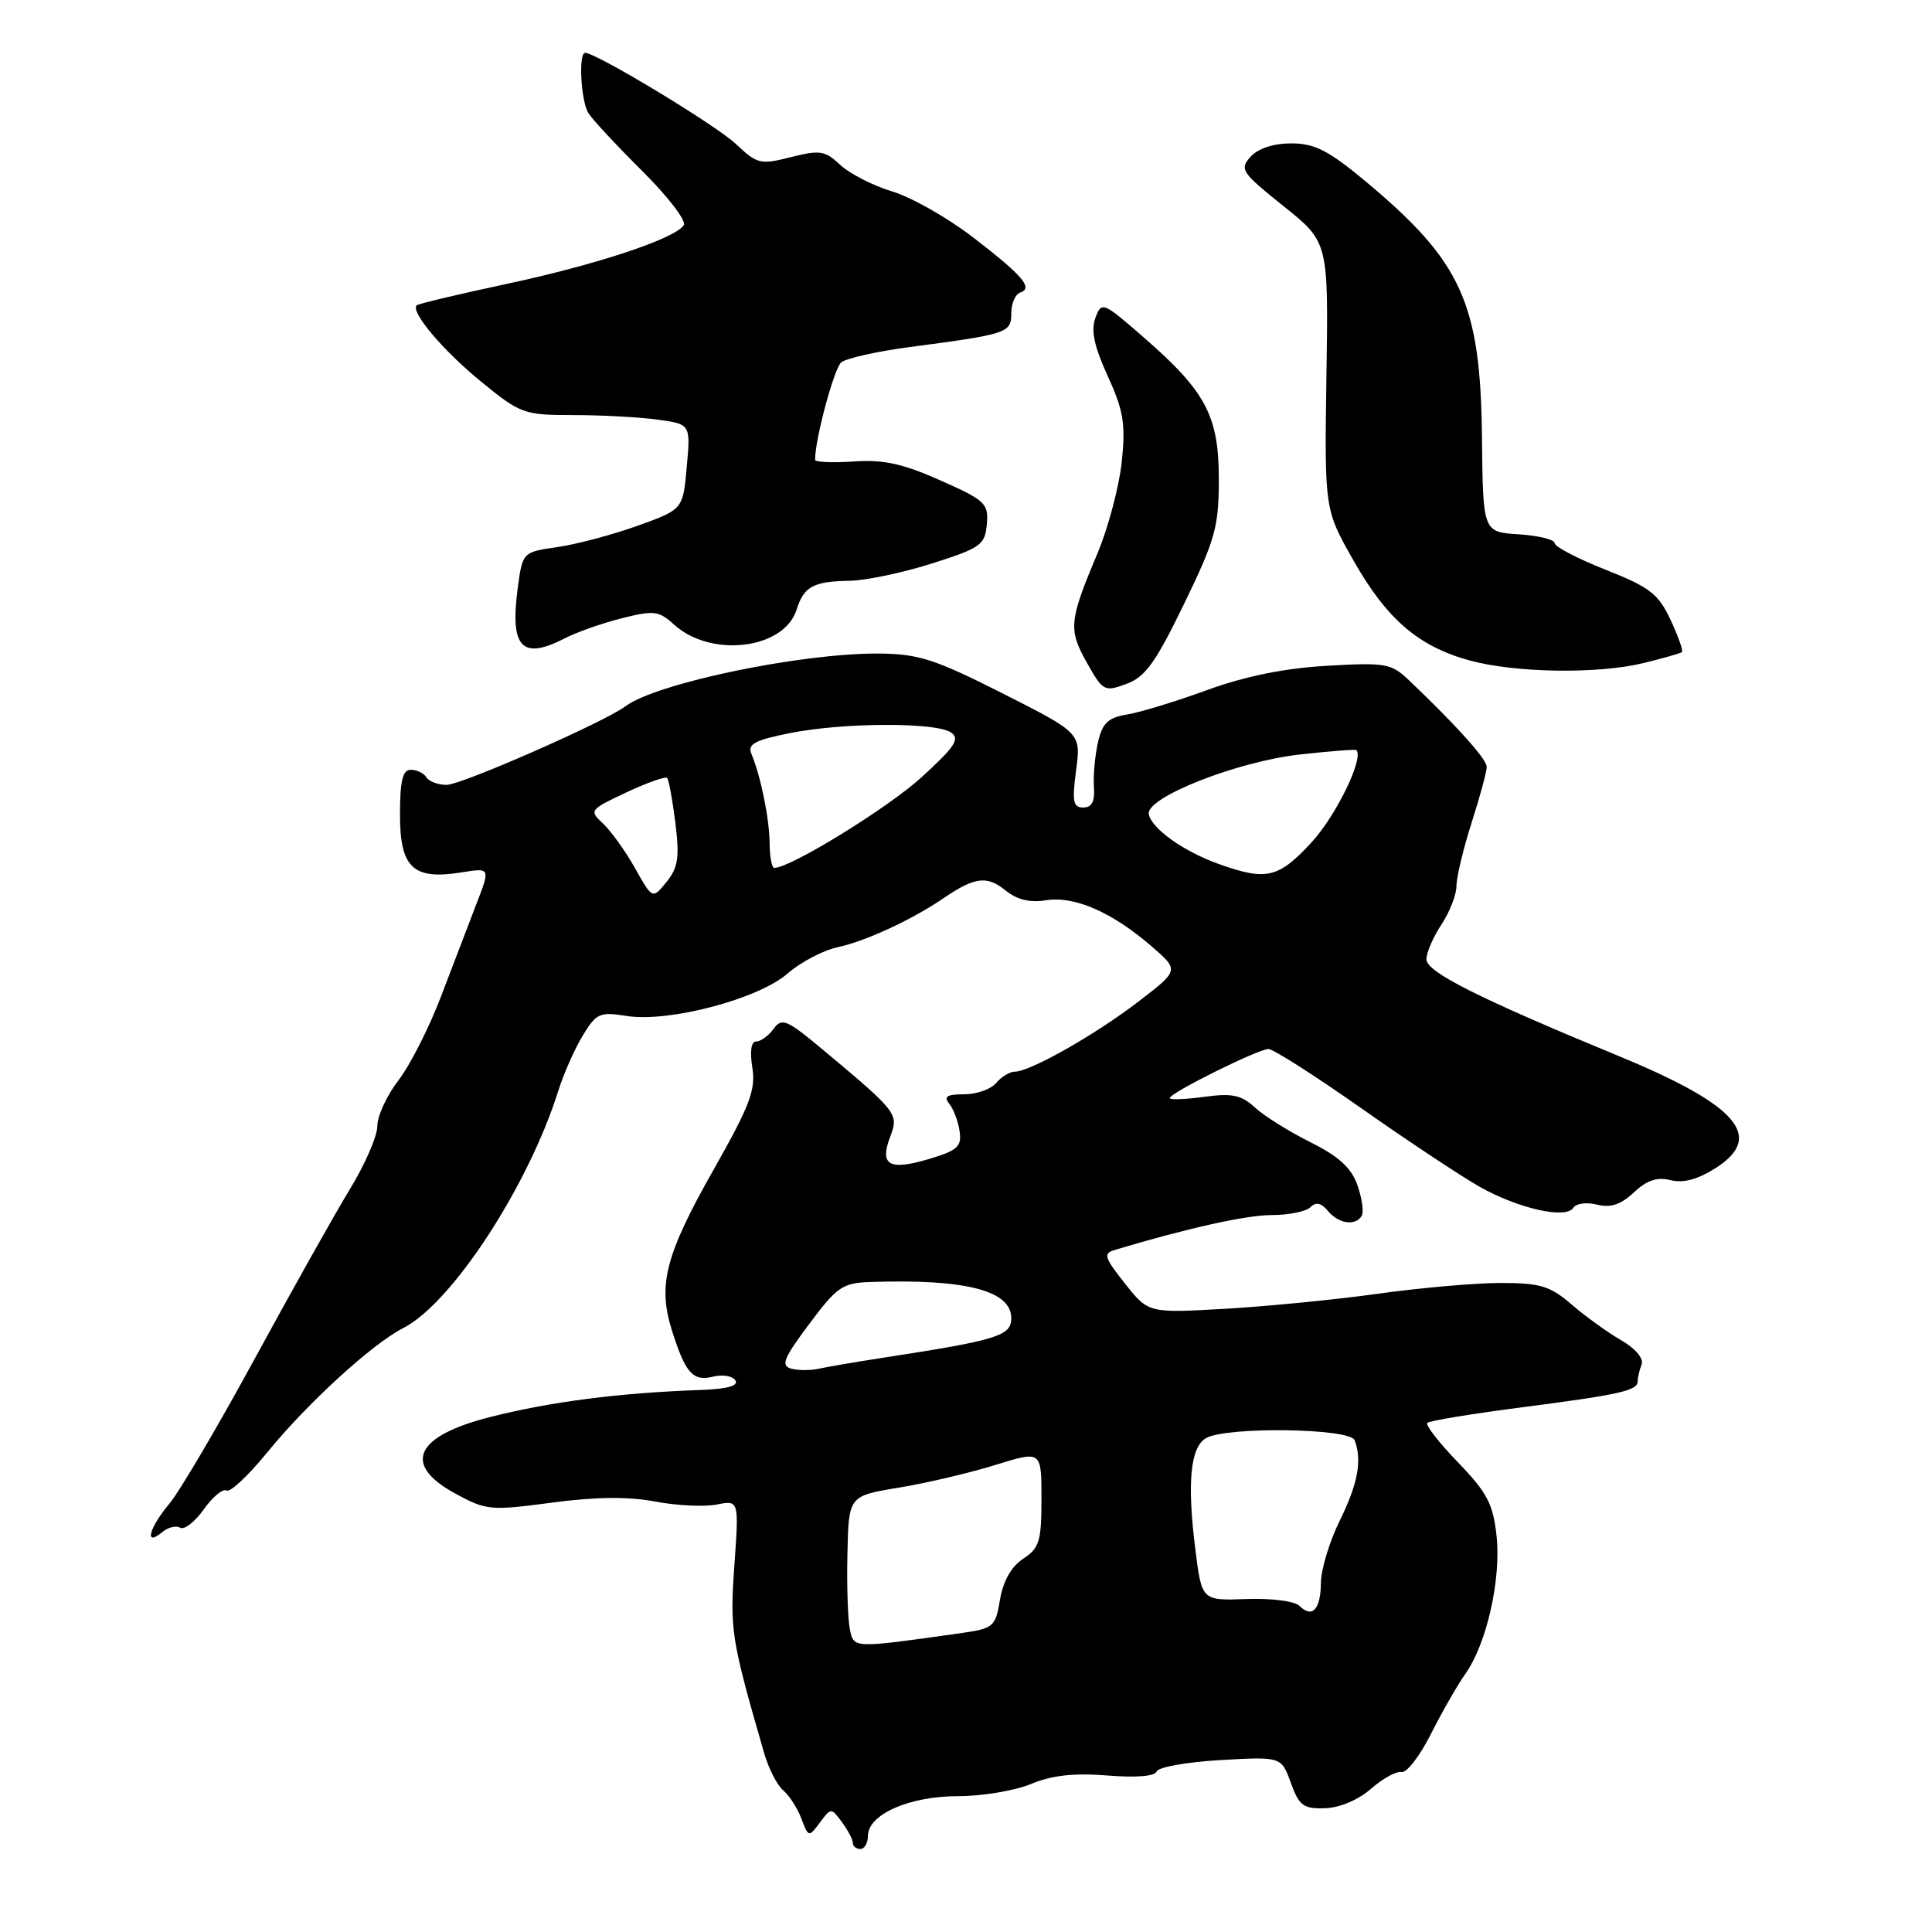 <?xml version="1.0" encoding="UTF-8" standalone="no"?>
<!DOCTYPE svg PUBLIC "-//W3C//DTD SVG 1.1//EN" "http://www.w3.org/Graphics/SVG/1.1/DTD/svg11.dtd" >
<svg xmlns="http://www.w3.org/2000/svg" xmlns:xlink="http://www.w3.org/1999/xlink" version="1.1" viewBox="0 0 256 256">
 <g >
 <path fill="currentColor"
d=" M 115.01 243.25 C 115.02 240.41 120.49 238.00 126.96 238.00 C 130.15 238.00 134.50 237.27 136.63 236.38 C 139.37 235.24 142.30 234.91 146.70 235.26 C 150.53 235.57 153.04 235.37 153.26 234.73 C 153.45 234.16 157.24 233.48 161.69 233.22 C 169.78 232.76 169.78 232.76 171.04 236.23 C 172.14 239.27 172.70 239.69 175.57 239.60 C 177.51 239.54 179.99 238.49 181.67 237.02 C 183.23 235.65 185.05 234.66 185.72 234.80 C 186.38 234.95 188.13 232.69 189.59 229.79 C 191.06 226.88 193.12 223.27 194.18 221.78 C 197.01 217.76 198.92 209.26 198.30 203.50 C 197.84 199.27 197.05 197.77 193.19 193.77 C 190.68 191.17 188.85 188.82 189.13 188.54 C 189.40 188.26 195.00 187.34 201.57 186.49 C 214.74 184.78 217.00 184.27 217.00 183.01 C 217.00 182.55 217.23 181.55 217.52 180.81 C 217.83 180.00 216.71 178.69 214.77 177.56 C 212.97 176.52 210.02 174.39 208.22 172.83 C 205.38 170.39 204.09 170.00 198.84 170.00 C 195.50 170.00 188.20 170.64 182.63 171.42 C 177.06 172.20 167.93 173.10 162.33 173.42 C 152.17 174.00 152.17 174.00 149.06 170.07 C 146.31 166.60 146.15 166.09 147.73 165.62 C 157.31 162.74 165.16 161.00 168.53 161.00 C 170.77 161.00 173.07 160.53 173.64 159.96 C 174.37 159.23 175.08 159.39 175.96 160.46 C 177.38 162.16 179.58 162.49 180.43 161.11 C 180.73 160.63 180.48 158.81 179.88 157.08 C 179.07 154.75 177.43 153.25 173.64 151.35 C 170.81 149.94 167.50 147.87 166.29 146.75 C 164.47 145.08 163.25 144.83 159.54 145.34 C 157.04 145.68 155.00 145.75 155.00 145.50 C 155.00 144.82 166.72 139.00 168.08 139.00 C 168.70 139.00 174.22 142.52 180.35 146.83 C 186.48 151.14 193.53 155.81 196.00 157.22 C 201.15 160.14 207.52 161.58 208.48 160.03 C 208.83 159.46 210.24 159.27 211.62 159.62 C 213.42 160.07 214.77 159.62 216.50 158.00 C 218.22 156.38 219.58 155.93 221.37 156.38 C 223.06 156.80 224.98 156.28 227.37 154.75 C 233.84 150.61 230.23 146.43 214.58 139.97 C 195.81 132.22 189.00 128.79 189.01 127.11 C 189.01 126.22 189.91 124.15 191.00 122.50 C 192.09 120.85 192.99 118.55 192.99 117.38 C 193.00 116.21 193.90 112.44 195.00 109.00 C 196.10 105.56 197.00 102.24 197.00 101.62 C 197.00 100.60 193.06 96.20 186.68 90.12 C 184.36 87.91 183.60 87.77 175.84 88.22 C 170.24 88.54 165.03 89.59 160.00 91.42 C 155.88 92.92 151.09 94.39 149.36 94.67 C 146.82 95.09 146.07 95.81 145.49 98.35 C 145.09 100.08 144.85 102.74 144.95 104.25 C 145.09 106.19 144.68 107.00 143.54 107.00 C 142.19 107.00 142.04 106.21 142.59 102.07 C 143.24 97.14 143.24 97.14 132.87 91.89 C 123.88 87.34 121.70 86.64 116.50 86.60 C 106.22 86.51 86.95 90.52 82.87 93.59 C 80.08 95.68 61.15 104.00 59.17 104.00 C 58.04 104.00 56.84 103.55 56.50 103.00 C 56.16 102.45 55.23 102.00 54.44 102.00 C 53.35 102.00 53.00 103.44 53.00 107.96 C 53.00 114.99 54.73 116.62 61.12 115.60 C 64.98 114.98 64.98 114.98 63.14 119.74 C 62.13 122.36 60.02 127.88 58.45 132.00 C 56.89 136.12 54.34 141.14 52.80 143.14 C 51.26 145.15 50.00 147.87 50.00 149.20 C 50.00 150.53 48.37 154.29 46.37 157.56 C 44.38 160.83 38.73 170.89 33.81 179.93 C 28.90 188.96 23.78 197.66 22.44 199.25 C 19.75 202.46 19.08 205.01 21.46 203.04 C 22.26 202.37 23.35 202.10 23.88 202.43 C 24.41 202.75 25.82 201.66 27.00 200.00 C 28.18 198.34 29.54 197.21 30.01 197.50 C 30.48 197.80 32.89 195.54 35.37 192.50 C 40.71 185.94 49.33 178.06 53.42 175.98 C 59.86 172.71 70.01 157.18 73.99 144.50 C 74.68 142.30 76.12 139.04 77.20 137.25 C 79.01 134.25 79.46 134.05 83.03 134.62 C 88.62 135.51 100.49 132.38 104.37 128.99 C 106.09 127.49 109.08 125.92 111.00 125.51 C 114.70 124.71 120.83 121.88 125.00 119.03 C 129.13 116.21 130.77 115.99 133.19 117.95 C 134.75 119.22 136.45 119.64 138.60 119.29 C 142.34 118.68 147.35 120.86 152.55 125.36 C 156.26 128.56 156.26 128.56 150.88 132.69 C 145.14 137.10 136.50 142.00 134.47 142.00 C 133.80 142.00 132.68 142.68 132.00 143.50 C 131.32 144.32 129.41 145.00 127.76 145.00 C 125.48 145.00 125.00 145.30 125.78 146.25 C 126.34 146.94 126.96 148.57 127.15 149.88 C 127.45 151.94 126.89 152.44 123.01 153.60 C 117.80 155.14 116.52 154.39 117.96 150.61 C 119.11 147.59 118.92 147.35 109.02 139.08 C 104.25 135.09 103.60 134.82 102.50 136.33 C 101.83 137.25 100.79 138.00 100.20 138.00 C 99.53 138.00 99.34 139.31 99.69 141.47 C 100.16 144.39 99.36 146.50 94.56 154.98 C 88.16 166.28 87.13 170.26 89.04 176.31 C 90.83 181.98 91.82 183.08 94.51 182.41 C 95.76 182.10 97.08 182.32 97.45 182.92 C 97.89 183.63 96.32 184.06 92.81 184.18 C 82.09 184.56 73.04 185.72 65.00 187.75 C 54.99 190.28 53.25 194.04 60.30 197.89 C 64.42 200.14 64.97 200.19 73.11 199.11 C 78.94 198.33 83.24 198.29 86.81 198.96 C 89.67 199.51 93.34 199.68 94.96 199.36 C 97.92 198.77 97.92 198.77 97.31 207.41 C 96.70 216.02 96.87 217.11 101.24 232.26 C 101.84 234.33 102.98 236.57 103.77 237.22 C 104.56 237.88 105.65 239.56 106.18 240.96 C 107.13 243.46 107.17 243.47 108.64 241.50 C 110.11 239.52 110.14 239.52 111.56 241.44 C 112.35 242.51 113.00 243.75 113.00 244.19 C 113.00 244.64 113.45 245.00 114.00 245.00 C 114.55 245.00 115.00 244.21 115.01 243.25 Z  M 156.90 80.01 C 161.03 71.50 161.50 69.81 161.50 63.51 C 161.50 55.10 159.79 51.88 151.52 44.68 C 146.12 39.98 145.97 39.92 145.14 42.14 C 144.53 43.79 144.99 45.91 146.78 49.83 C 148.88 54.42 149.16 56.16 148.64 61.20 C 148.29 64.48 146.84 69.94 145.42 73.33 C 141.65 82.27 141.54 83.41 144.01 87.80 C 146.14 91.59 146.34 91.70 149.26 90.62 C 151.76 89.70 153.13 87.79 156.90 80.01 Z  M 217.81 87.85 C 220.39 87.22 222.66 86.57 222.86 86.41 C 223.06 86.25 222.38 84.32 221.36 82.14 C 219.74 78.68 218.61 77.81 212.75 75.49 C 209.04 74.02 206.00 72.44 206.00 71.97 C 206.00 71.50 203.86 70.97 201.25 70.80 C 196.50 70.50 196.50 70.50 196.37 58.00 C 196.18 40.09 193.69 34.64 180.79 23.90 C 176.01 19.93 174.18 19.00 171.10 19.00 C 168.74 19.00 166.70 19.67 165.71 20.77 C 164.21 22.42 164.50 22.85 170.07 27.31 C 176.03 32.08 176.03 32.08 175.76 49.79 C 175.50 67.50 175.50 67.50 179.35 74.28 C 183.77 82.06 187.93 85.64 194.72 87.51 C 200.78 89.17 211.73 89.34 217.81 87.85 Z  M 74.90 84.55 C 76.44 83.76 79.81 82.57 82.40 81.92 C 86.65 80.85 87.30 80.93 89.30 82.75 C 94.21 87.22 103.92 86.04 105.56 80.76 C 106.51 77.73 107.77 77.04 112.50 76.96 C 114.70 76.93 119.65 75.89 123.50 74.66 C 129.95 72.61 130.52 72.20 130.76 69.47 C 131.00 66.71 130.57 66.30 124.60 63.65 C 119.61 61.43 117.03 60.87 113.09 61.15 C 110.29 61.34 108.00 61.24 108.00 60.92 C 108.00 58.17 110.52 48.81 111.47 48.02 C 112.13 47.47 116.24 46.55 120.59 45.98 C 133.54 44.27 134.00 44.12 134.00 41.50 C 134.00 40.22 134.53 38.99 135.18 38.77 C 136.95 38.18 135.53 36.52 128.87 31.40 C 125.55 28.85 120.76 26.13 118.22 25.37 C 115.68 24.60 112.59 23.02 111.35 21.86 C 109.32 19.95 108.64 19.85 104.80 20.82 C 100.75 21.85 100.34 21.75 97.50 19.07 C 94.89 16.60 79.01 7.00 77.53 7.00 C 76.63 7.00 76.97 13.41 77.97 15.00 C 78.48 15.82 81.68 19.26 85.08 22.64 C 88.48 26.01 90.96 29.25 90.61 29.82 C 89.51 31.61 79.02 35.09 67.04 37.64 C 60.74 38.99 55.41 40.25 55.21 40.46 C 54.36 41.31 58.72 46.47 63.76 50.58 C 68.98 54.84 69.43 55.00 75.95 55.00 C 79.67 55.00 84.70 55.27 87.11 55.60 C 91.51 56.20 91.51 56.20 91.00 61.85 C 90.50 67.50 90.50 67.50 84.50 69.66 C 81.20 70.85 76.42 72.12 73.87 72.49 C 69.24 73.16 69.24 73.16 68.60 77.95 C 67.55 85.84 69.16 87.52 74.90 84.55 Z  M 112.61 215.87 C 112.34 214.57 112.19 210.06 112.29 205.86 C 112.45 198.22 112.45 198.22 119.10 197.12 C 122.76 196.52 128.51 195.16 131.88 194.12 C 138.00 192.21 138.00 192.21 138.00 198.58 C 138.00 204.22 137.72 205.14 135.58 206.54 C 134.01 207.57 132.93 209.48 132.51 211.94 C 131.89 215.60 131.67 215.78 127.18 216.42 C 112.91 218.43 113.14 218.44 112.61 215.87 Z  M 172.19 212.79 C 171.56 212.16 168.49 211.76 165.16 211.88 C 159.24 212.10 159.24 212.10 158.39 205.30 C 157.27 196.45 157.73 191.73 159.82 190.55 C 162.55 189.01 178.88 189.24 179.49 190.83 C 180.51 193.49 179.94 196.59 177.52 201.50 C 176.17 204.25 175.05 207.94 175.03 209.69 C 175.00 213.26 173.88 214.48 172.19 212.79 Z  M 104.82 181.35 C 103.43 180.96 103.84 179.96 107.22 175.44 C 110.93 170.47 111.65 169.99 115.39 169.87 C 127.99 169.45 134.00 171.01 134.00 174.67 C 134.00 177.01 132.15 177.58 117.00 179.91 C 113.42 180.46 109.60 181.12 108.50 181.36 C 107.40 181.61 105.75 181.60 104.82 181.35 Z  M 84.14 115.03 C 82.87 112.77 80.96 110.11 79.91 109.13 C 78.04 107.39 78.12 107.29 82.99 105.00 C 85.74 103.71 88.18 102.85 88.40 103.08 C 88.62 103.31 89.11 105.99 89.49 109.03 C 90.06 113.61 89.85 114.96 88.32 116.86 C 86.46 119.16 86.46 119.16 84.14 115.03 Z  M 161.56 114.51 C 156.84 112.83 152.61 109.82 152.22 107.88 C 151.79 105.68 163.94 100.89 172.27 99.97 C 176.25 99.53 179.60 99.27 179.72 99.39 C 180.77 100.42 177.05 108.07 173.80 111.60 C 169.41 116.36 167.82 116.74 161.56 114.51 Z  M 101.98 111.75 C 101.95 108.50 100.82 102.91 99.57 99.90 C 99.03 98.60 99.99 98.08 104.62 97.15 C 111.67 95.73 123.98 95.68 126.00 97.05 C 127.24 97.89 126.56 98.93 122.12 102.98 C 117.65 107.06 104.76 115.00 102.60 115.00 C 102.27 115.00 101.99 113.54 101.98 111.75 Z "/>
</g>
</svg>